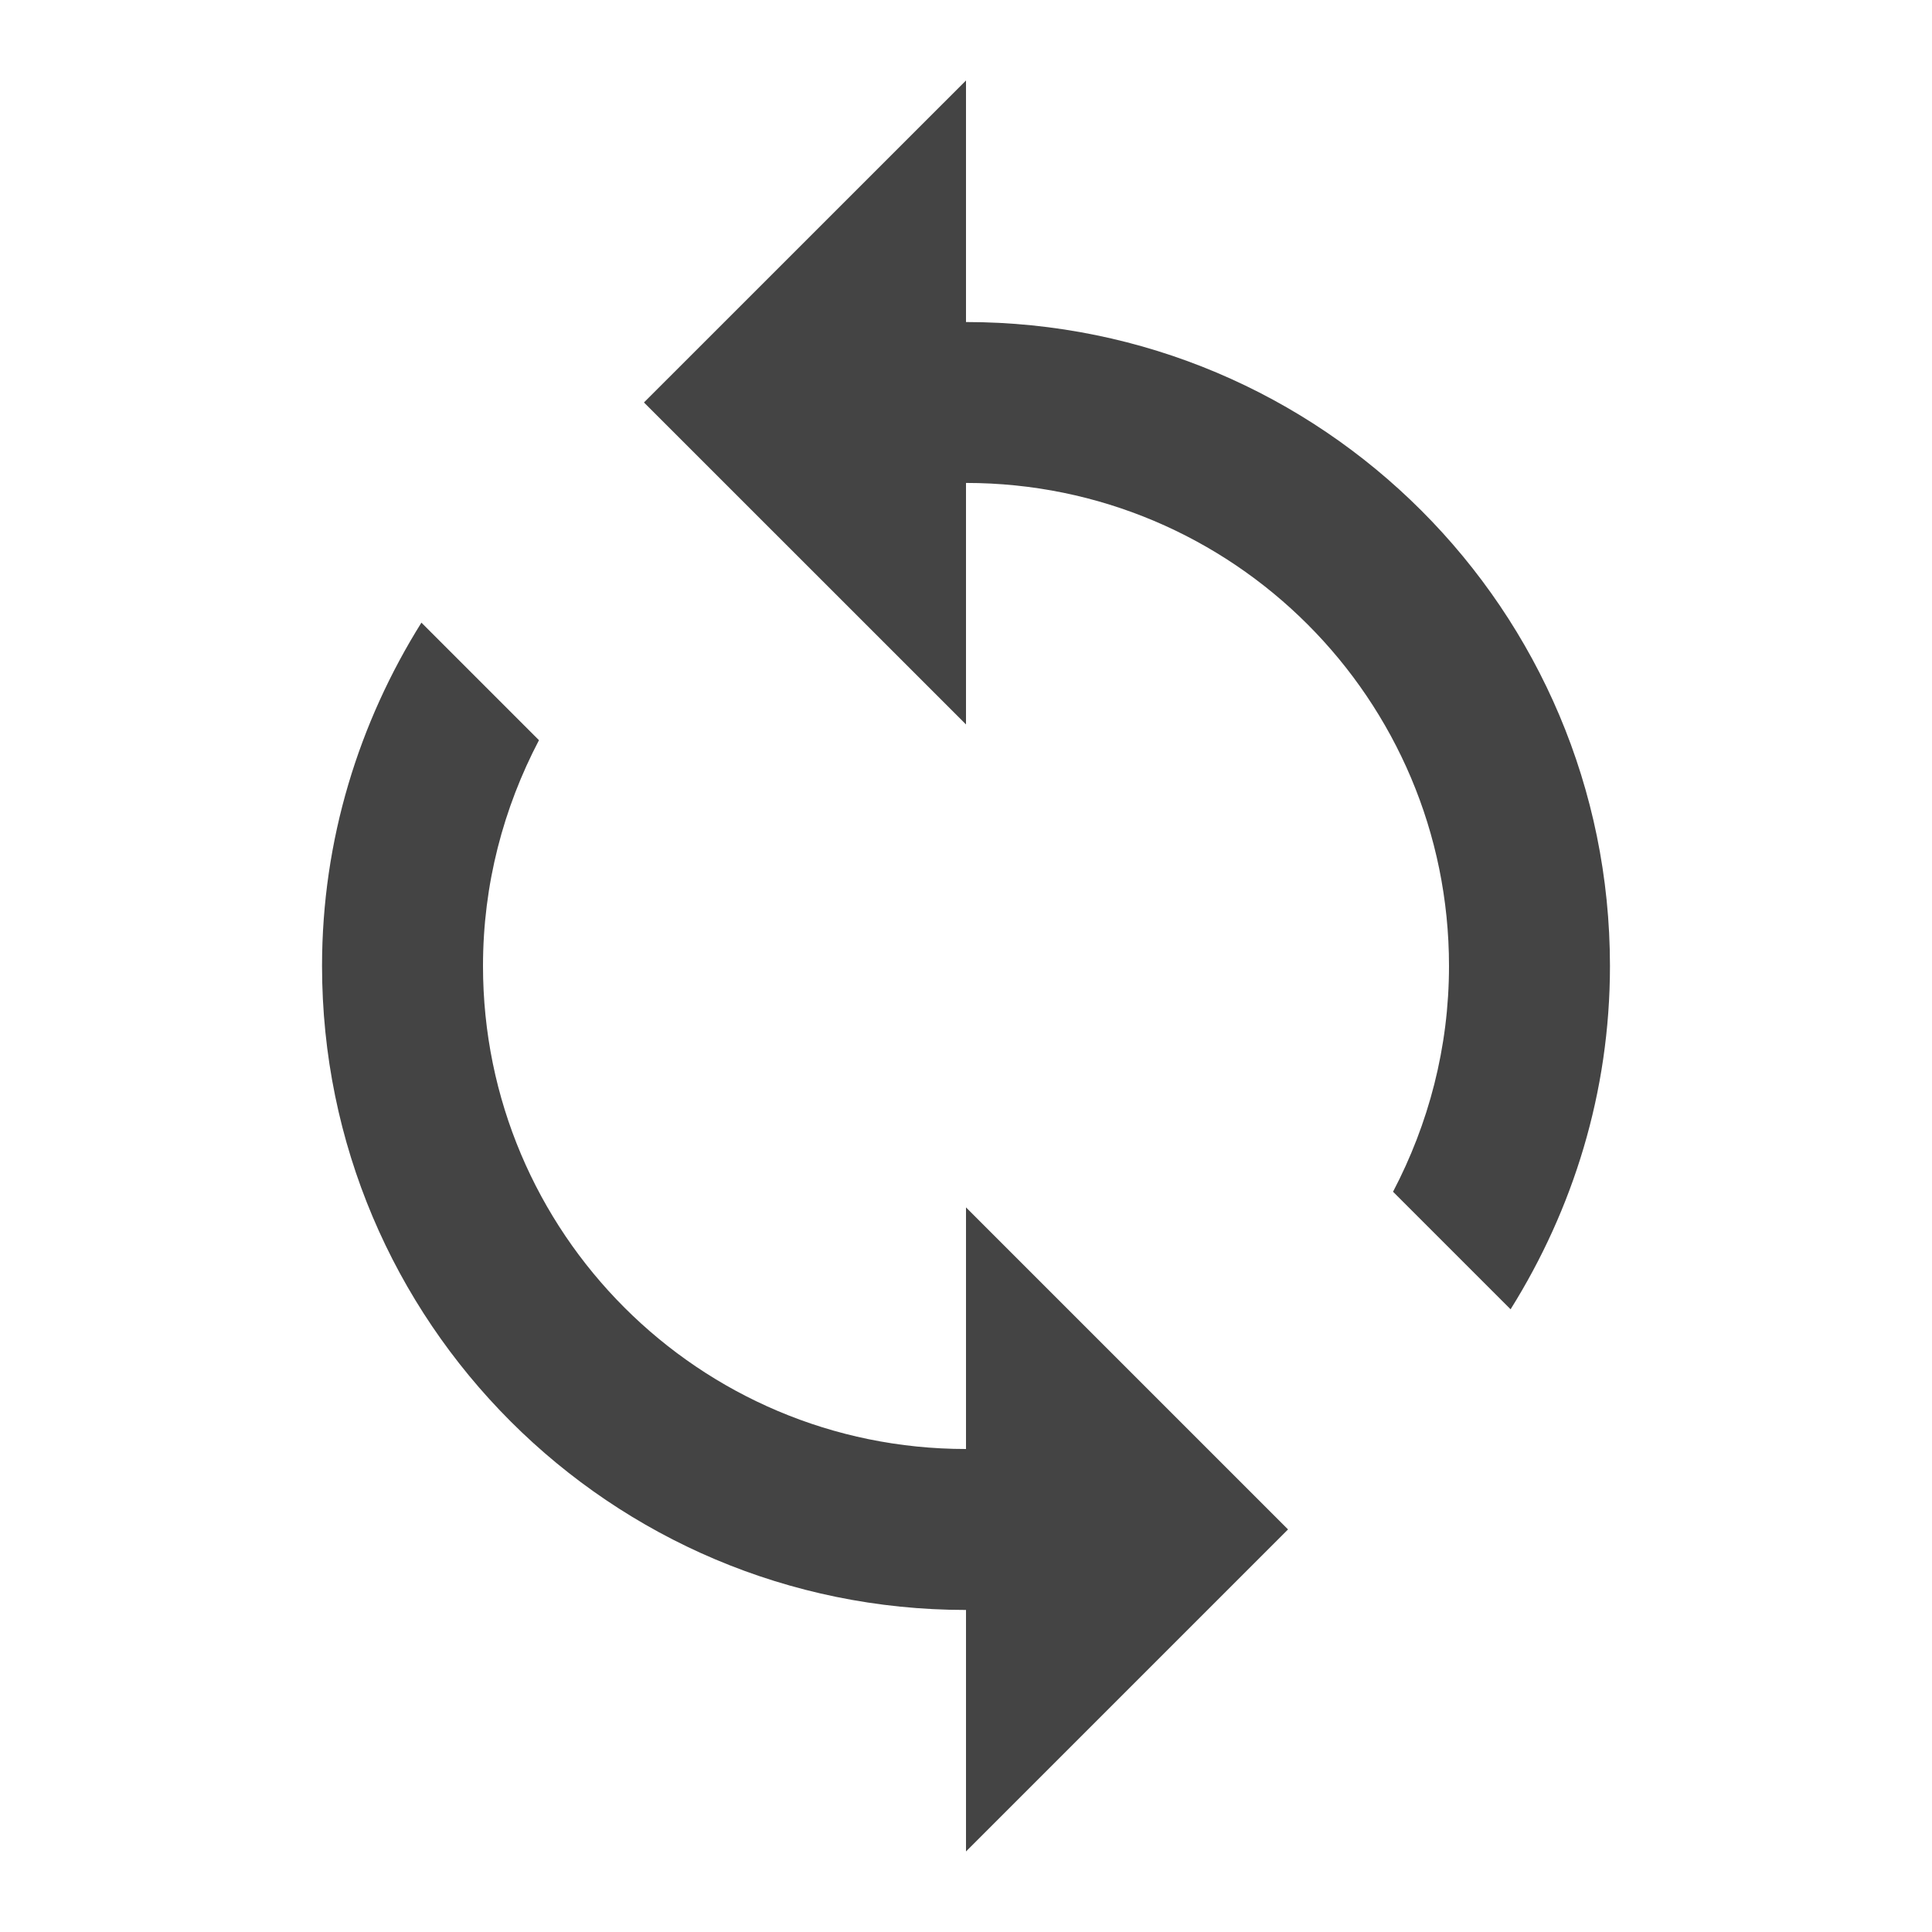 <?xml version="1.0" encoding="utf-8"?>
<!-- Generated by IcoMoon.io -->
<!DOCTYPE svg PUBLIC "-//W3C//DTD SVG 1.1//EN" "http://www.w3.org/Graphics/SVG/1.1/DTD/svg11.dtd">
<svg version="1.1" xmlns="http://www.w3.org/2000/svg" xmlns:xlink="http://www.w3.org/1999/xlink" width="32" height="32" viewBox="0 0 32 32">
<path d="M16 5.333v-4l-5.334 5.333 5.334 5.333v-4c4.42 0 8 3.58 8 8 0 1.354-0.34 2.62-0.927 3.74l1.947 1.947c1.034-1.654 1.646-3.593 1.646-5.686 0-5.893-4.773-10.666-10.666-10.666zM16 24c-4.42 0-8-3.58-8-8 0-1.354 0.34-2.62 0.927-3.74l-1.947-1.947c-1.034 1.653-1.646 3.594-1.646 5.687 0 5.893 4.774 10.666 10.666 10.666v4l5.334-5.334-5.334-5.334v4z" fill="#444444"></path>
</svg>
